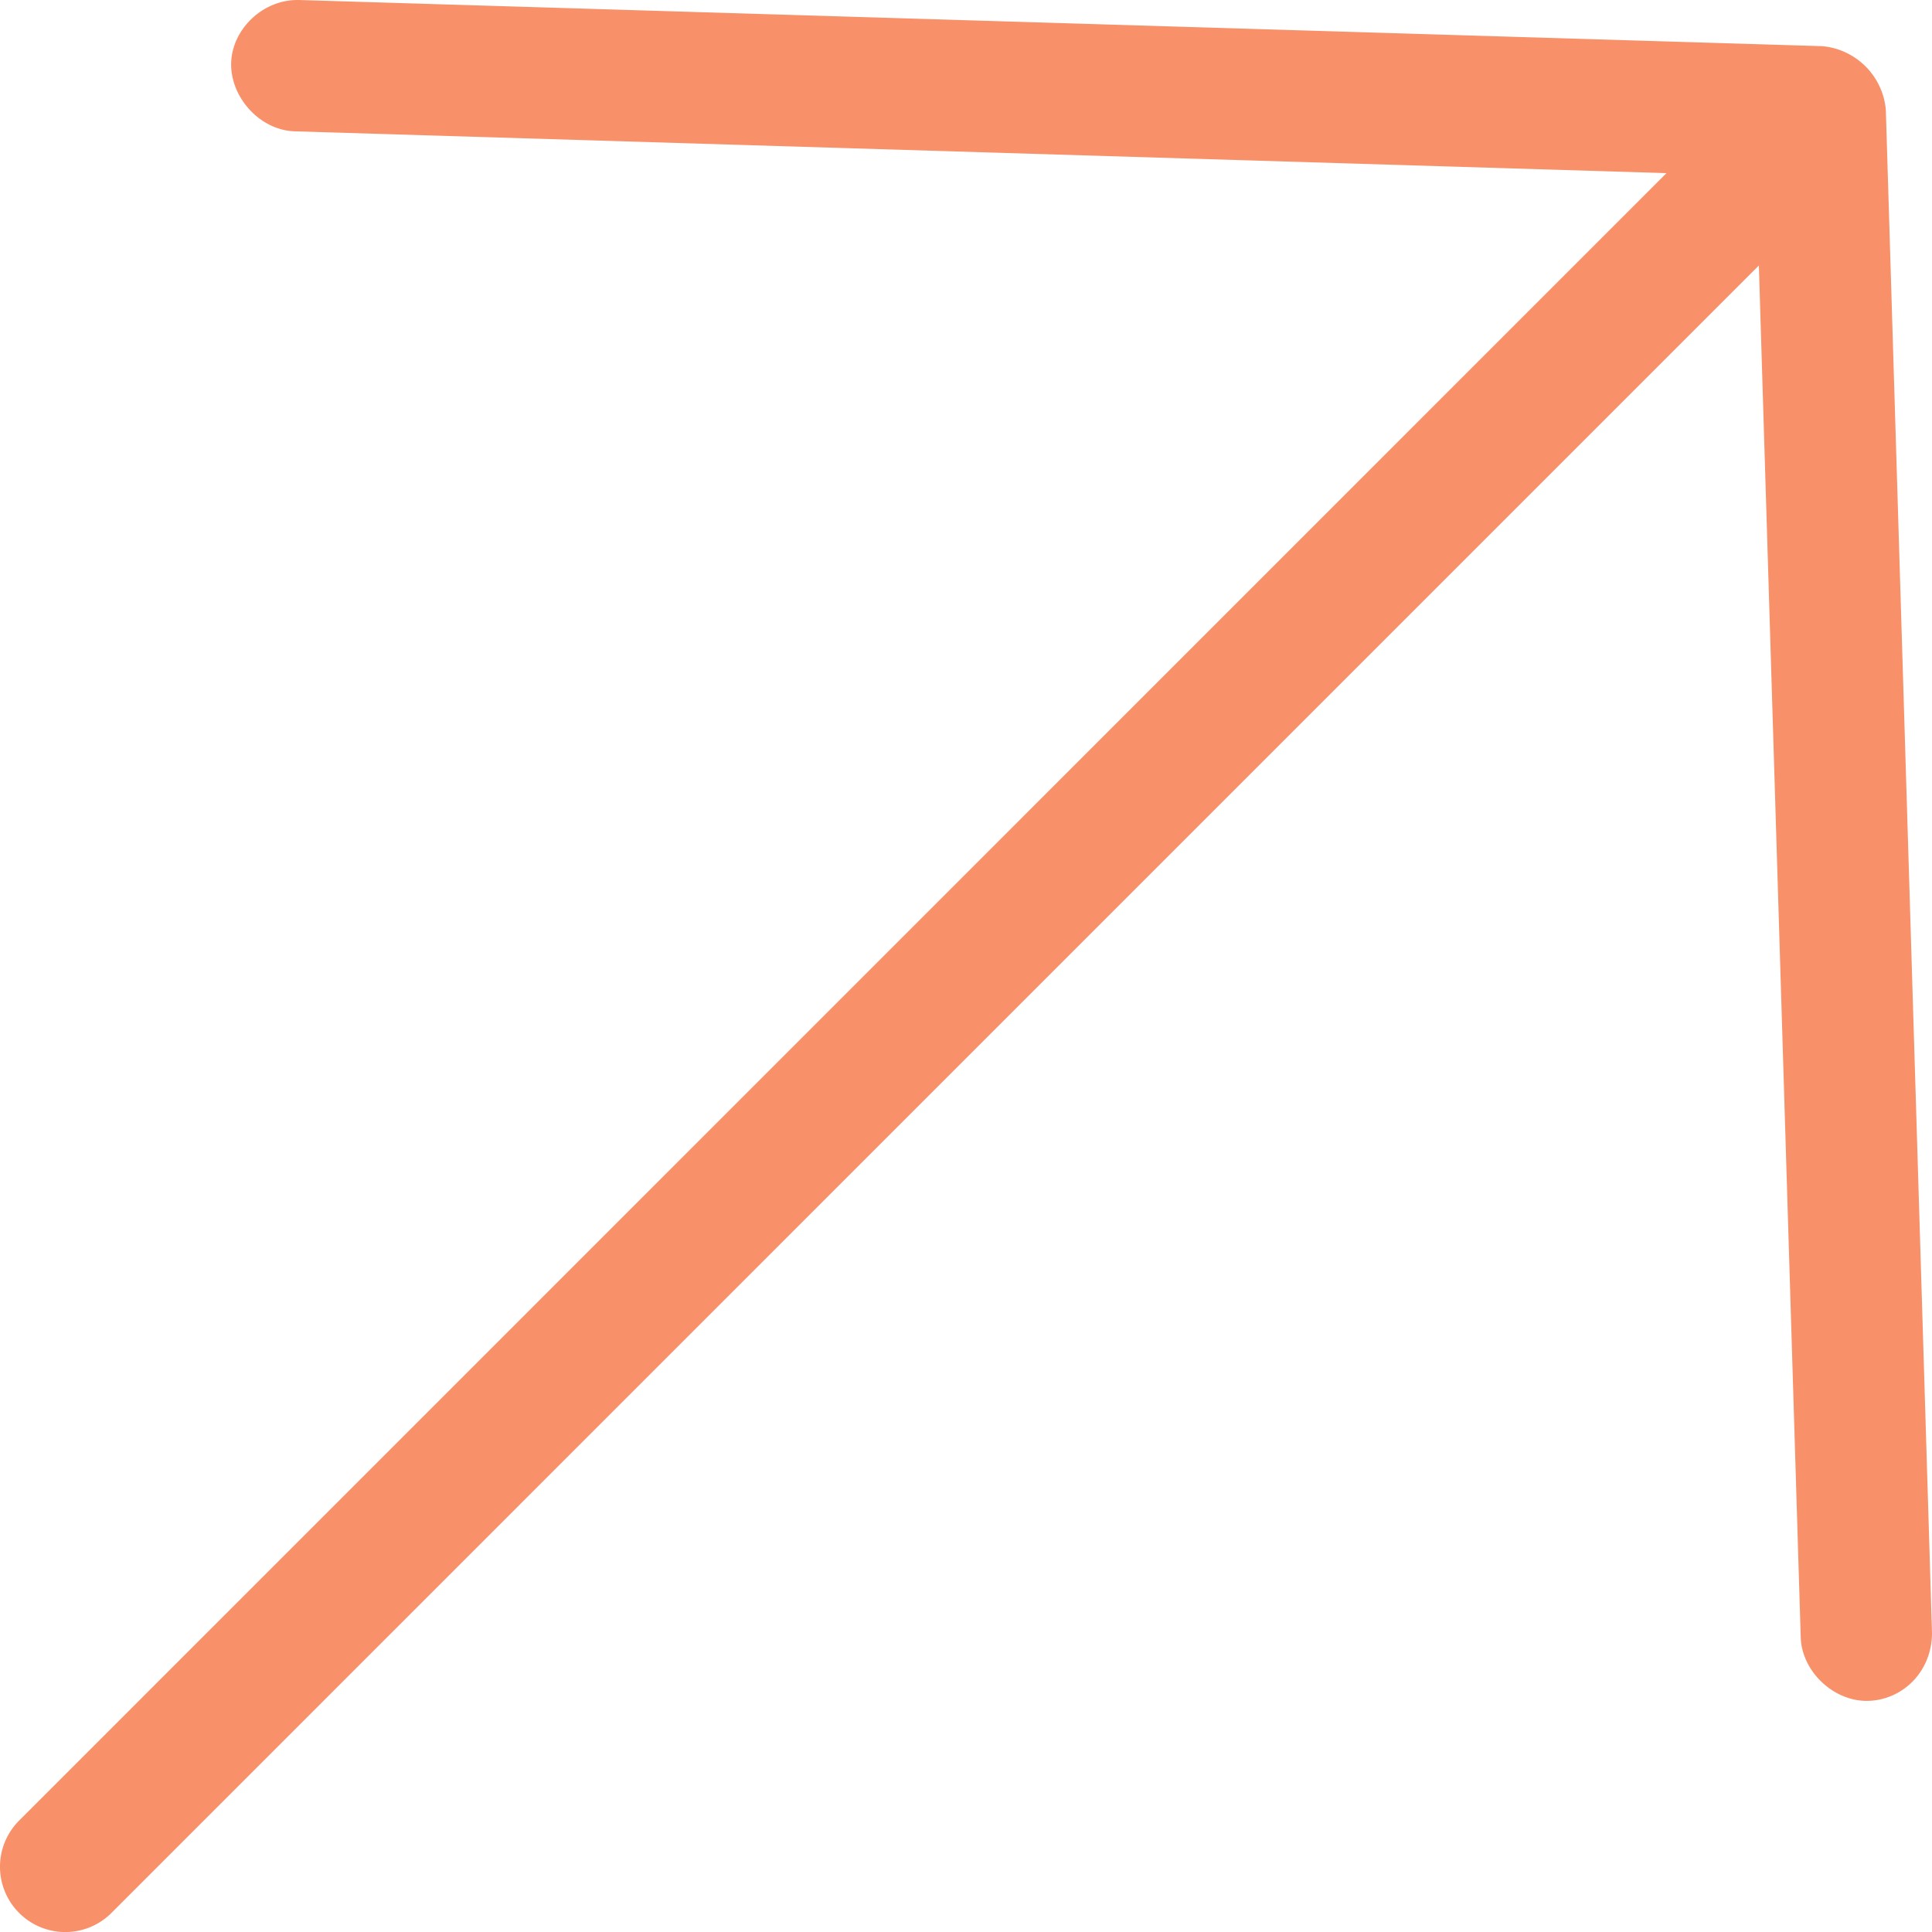 <svg width="39" height="39" viewBox="0 0 39 39" xmlns="http://www.w3.org/2000/svg"><title>Pink Arrow@2x</title><path d="M36.786.932L6.036 0C5.298-.016 4.679.6 4.666 1.281c-.011.695.588 1.347 1.282 1.37l27.692.844L.386 36.751a1.316 1.316 0 1 0 1.864 1.864L35.505 5.359l.845 27.694c.022.693.675 1.304 1.368 1.281.694-.022 1.28-.592 1.282-1.37l-.932-30.751A1.416 1.416 0 0 0 36.786.932" fill="#F8916A" fill-rule="evenodd"/></svg>